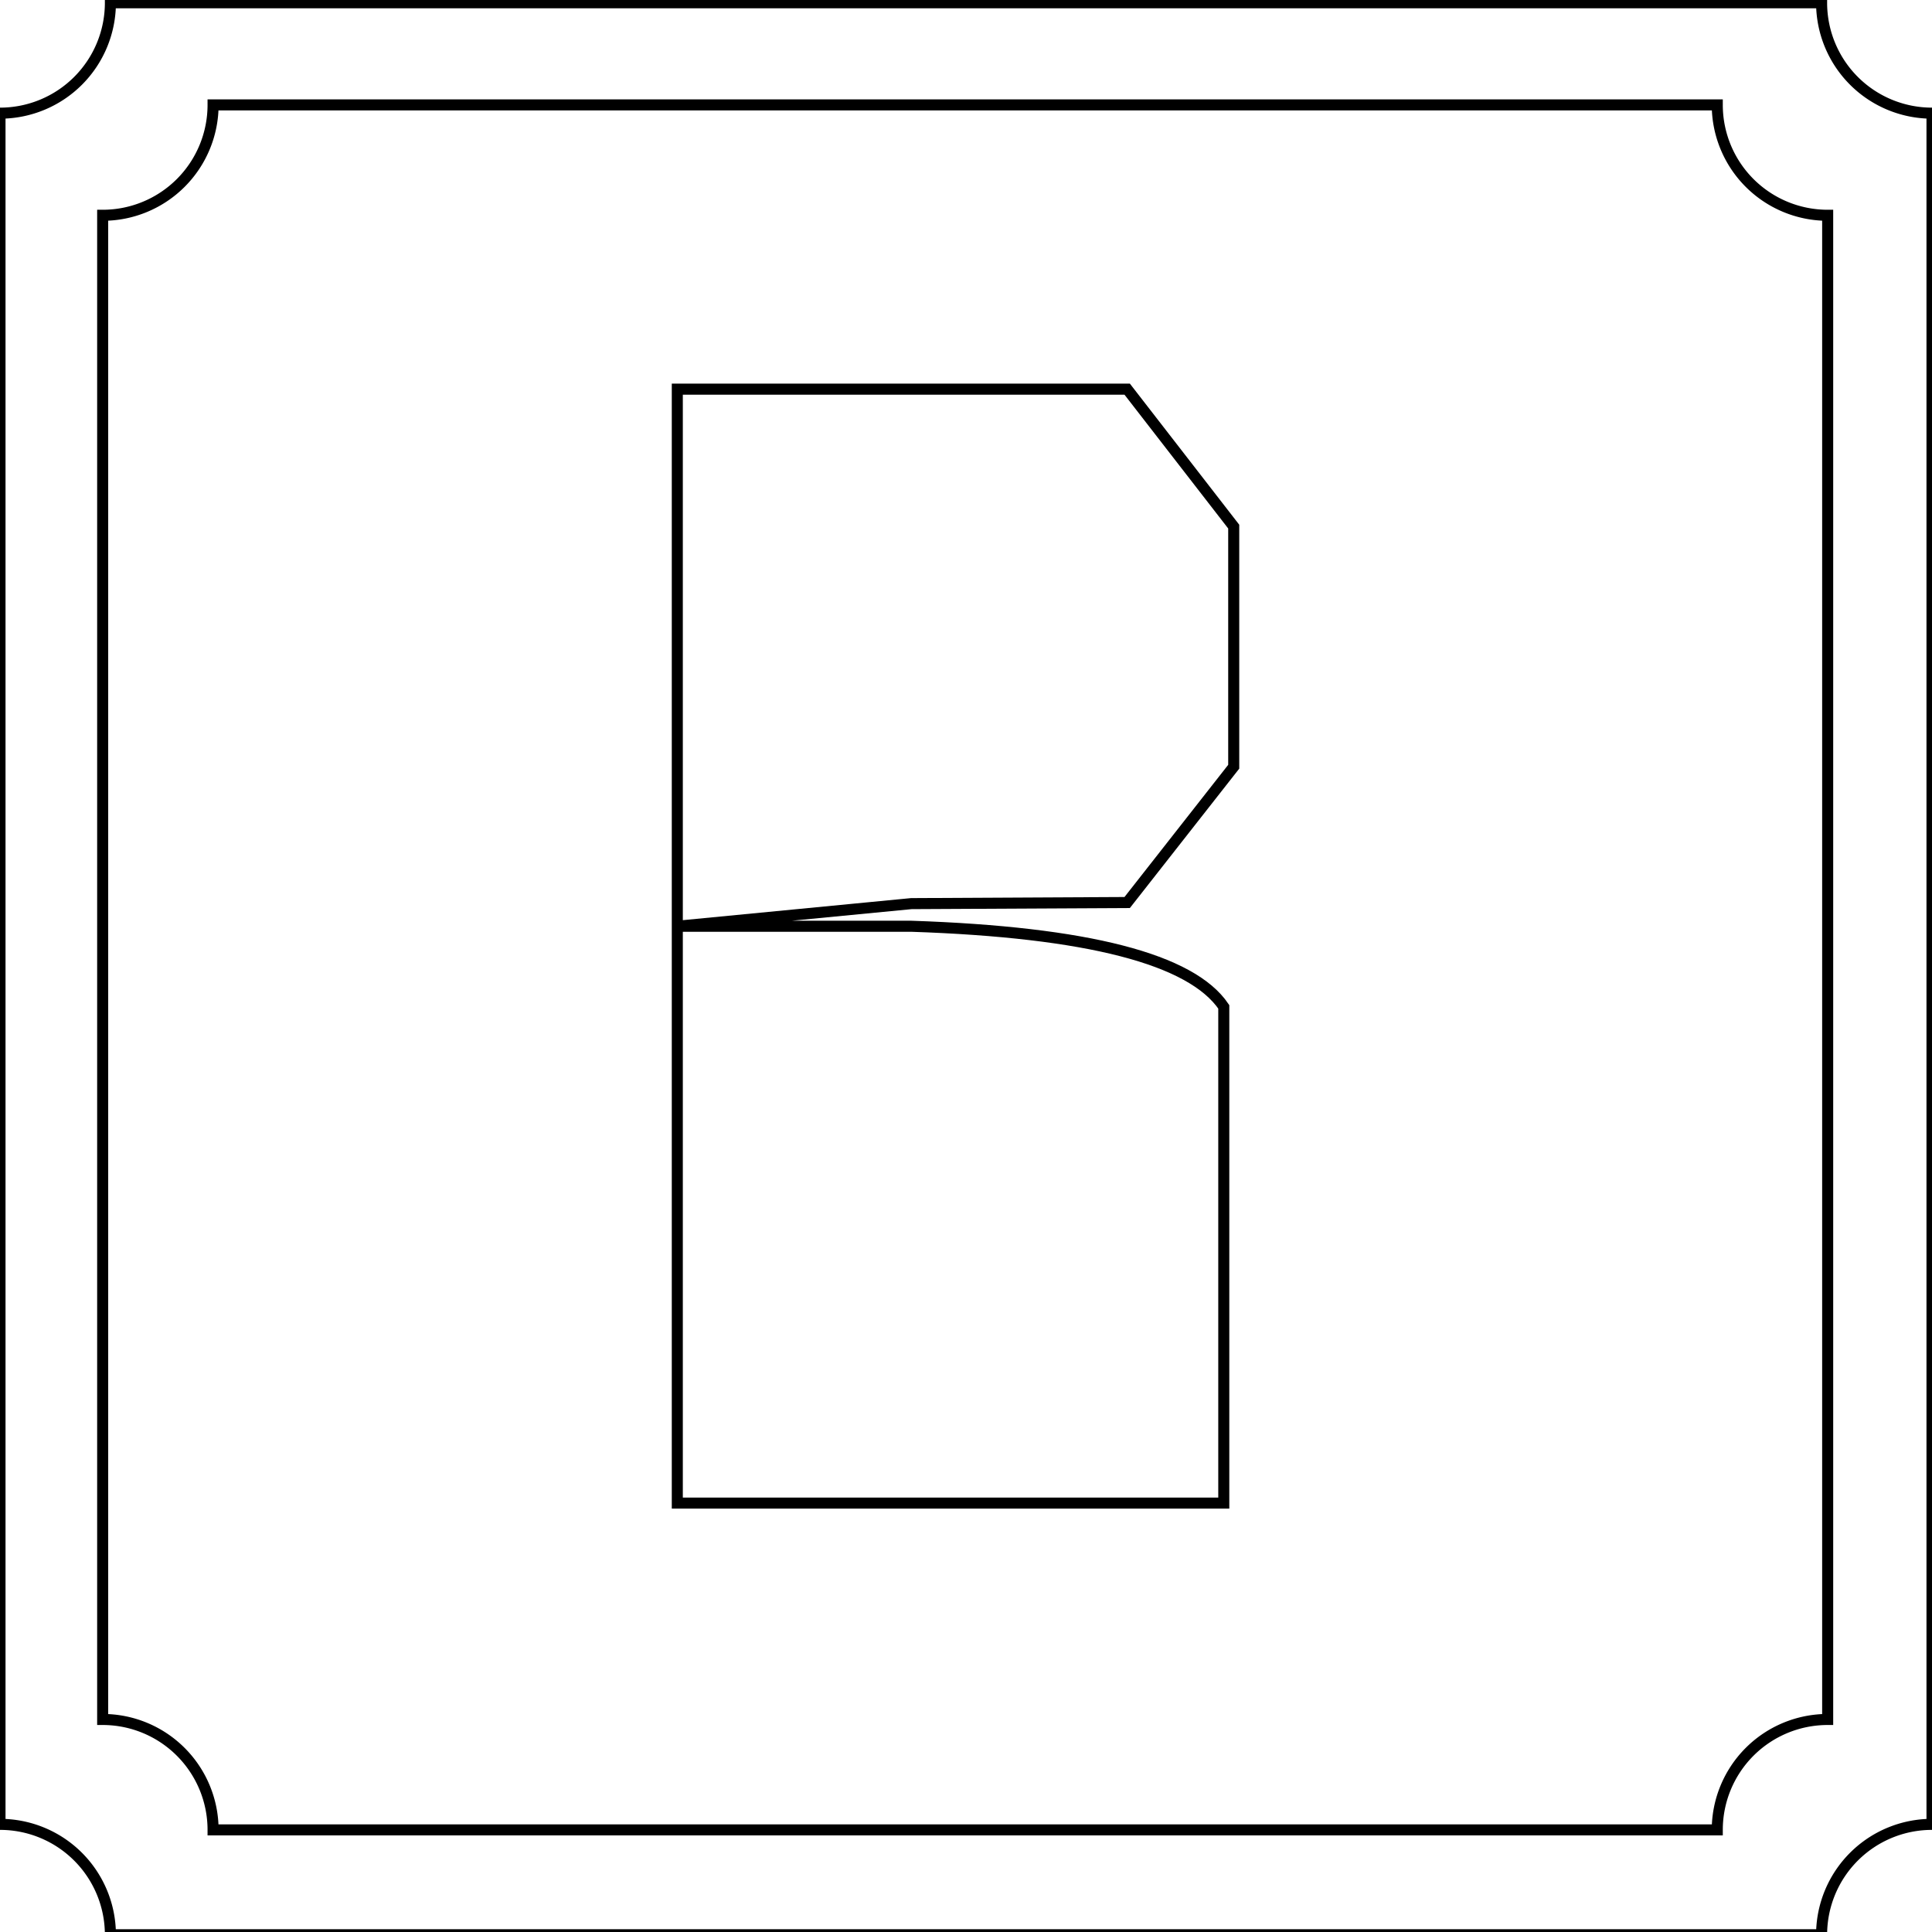 <?xml version='1.0'?>
<!DOCTYPE svg PUBLIC '-//W3C//DTD SVG 1.1//EN' 'http://www.w3.org/Graphics/SVG/1.1/DTD/svg11.dtd'>
<svg xmlns='http://www.w3.org/2000/svg' xmlns:xlink='http://www.w3.org/1999/xlink' width='3.5in' height='3.5in' viewBox='0 0 3.5 3.5'>

<path id='path0' stroke='black' fill='none' stroke-width='0.02' d='M0 3.305 A0.2 -0.2 0 0 0 0.2 3.505 L3.3 3.505 A0.2 -0.2 0 0 0 3.5 3.305 L3.5 0.205 A0.2 -0.2 0 0 0 3.3 0.005 L0.2 0.005 A0.2 -0.2 0 0 0 0 0.205 L0 3.305 Z'/>
<path id='path1' stroke='black' fill='none' stroke-width='0.02' d='M0.186 3.115 A0.2 -0.2 0 0 0 0.386 3.315 L3.111 3.315 A0.2 -0.2 0 0 0 3.311 3.115 L3.311 0.39 A0.2 -0.2 0 0 0 3.111 0.19 L0.386 0.19 A0.2 -0.2 0 0 0 0.186 0.39 L0.186 3.115 Z'/>
<path id='path2' stroke='black' fill='none' stroke-width='0.02' d='M1.227 0.705 L1.227 2.254 L1.227 2.363 L1.227 2.723 L2.217 2.723 L2.217 1.824 Q2.129 1.694 1.651 1.678 L1.227 1.678 L1.651 1.637 L2.042 1.635 L2.235 1.389 L2.235 0.954 L2.042 0.705 L1.91 0.705 L1.705 0.705 L1.466 0.705 L1.227 0.705 Z'/>
</svg>